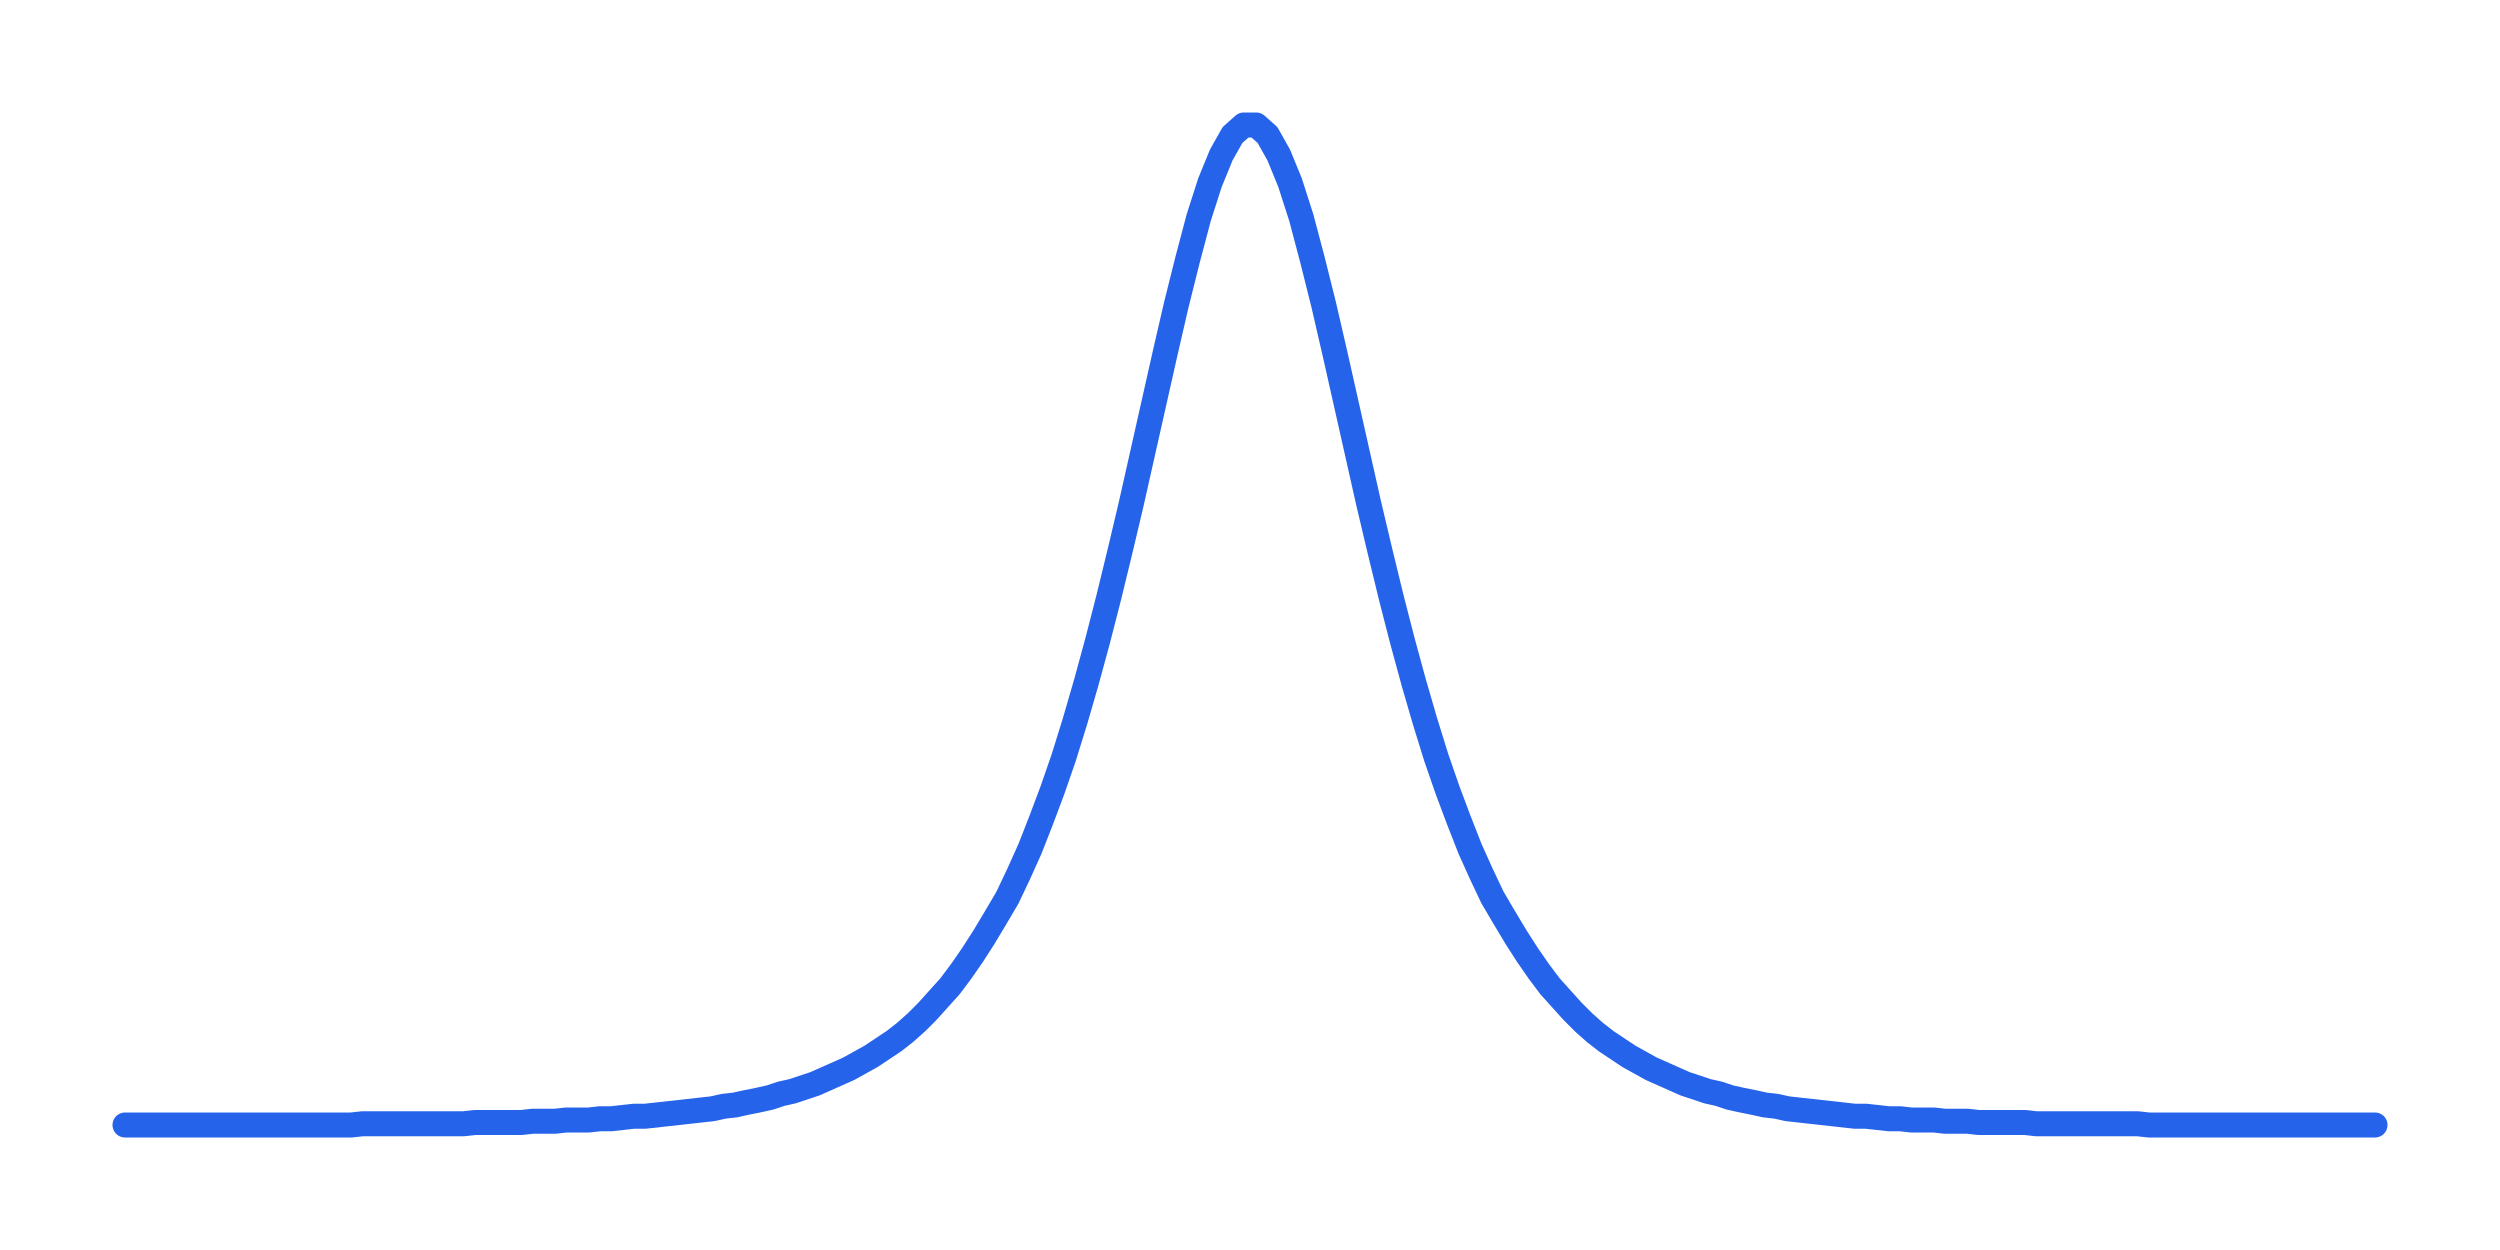 <?xml version="1.0" encoding="UTF-8"?>
<svg width="200" height="100" viewBox="0 0 200 100"
     xmlns="http://www.w3.org/2000/svg">
  <!-- Shape path -->
  <path d="M 10.0,90.0 L 10.9,90.0 L 11.8,90.0 L 12.7,90.0 L 13.6,90.0 L 14.5,90.0 L 15.4,90.0 L 16.3,90.0 L 17.2,90.0 L 18.1,90.0 L 19.0,90.0 L 19.9,90.0 L 20.9,90.0 L 21.8,90.0 L 22.7,90.0 L 23.6,90.0 L 24.5,90.0 L 25.4,90.0 L 26.3,90.0 L 27.2,90.0 L 28.1,90.0 L 29.0,89.9 L 29.9,89.9 L 30.8,89.9 L 31.7,89.9 L 32.6,89.9 L 33.5,89.9 L 34.4,89.9 L 35.3,89.9 L 36.2,89.9 L 37.1,89.9 L 38.0,89.8 L 38.9,89.8 L 39.8,89.8 L 40.8,89.8 L 41.7,89.8 L 42.6,89.7 L 43.5,89.7 L 44.4,89.7 L 45.3,89.6 L 46.2,89.6 L 47.1,89.6 L 48.0,89.5 L 48.9,89.5 L 49.8,89.4 L 50.7,89.3 L 51.6,89.3 L 52.5,89.2 L 53.4,89.1 L 54.3,89.0 L 55.2,88.9 L 56.1,88.8 L 57.0,88.7 L 57.9,88.5 L 58.8,88.4 L 59.7,88.2 L 60.7,88.0 L 61.6,87.8 L 62.5,87.5 L 63.4,87.3 L 64.3,87.0 L 65.2,86.7 L 66.1,86.3 L 67.0,85.9 L 67.9,85.5 L 68.8,85.0 L 69.7,84.5 L 70.6,83.9 L 71.5,83.3 L 72.4,82.6 L 73.3,81.8 L 74.2,80.9 L 75.1,79.9 L 76.0,78.9 L 76.9,77.7 L 77.8,76.4 L 78.7,75.0 L 79.6,73.5 L 80.6,71.8 L 81.5,69.9 L 82.4,67.9 L 83.3,65.6 L 84.2,63.2 L 85.1,60.6 L 86.0,57.7 L 86.9,54.6 L 87.8,51.3 L 88.7,47.8 L 89.6,44.1 L 90.5,40.3 L 91.4,36.3 L 92.3,32.3 L 93.2,28.3 L 94.1,24.4 L 95.0,20.8 L 95.9,17.4 L 96.8,14.6 L 97.7,12.4 L 98.6,10.8 L 99.5,10.0 L 100.5,10.0 L 101.4,10.8 L 102.3,12.4 L 103.2,14.6 L 104.1,17.4 L 105.0,20.8 L 105.9,24.4 L 106.8,28.3 L 107.7,32.3 L 108.6,36.3 L 109.5,40.3 L 110.4,44.1 L 111.3,47.8 L 112.2,51.3 L 113.1,54.6 L 114.0,57.7 L 114.9,60.6 L 115.8,63.2 L 116.7,65.6 L 117.6,67.9 L 118.5,69.9 L 119.4,71.8 L 120.4,73.5 L 121.3,75.0 L 122.2,76.4 L 123.1,77.7 L 124.0,78.9 L 124.9,79.9 L 125.8,80.9 L 126.7,81.8 L 127.6,82.6 L 128.5,83.3 L 129.4,83.9 L 130.3,84.5 L 131.2,85.0 L 132.1,85.5 L 133.0,85.9 L 133.9,86.3 L 134.8,86.7 L 135.7,87.0 L 136.6,87.3 L 137.5,87.5 L 138.4,87.8 L 139.3,88.0 L 140.3,88.2 L 141.2,88.4 L 142.1,88.5 L 143.0,88.7 L 143.9,88.8 L 144.8,88.9 L 145.7,89.0 L 146.6,89.1 L 147.5,89.2 L 148.4,89.3 L 149.3,89.3 L 150.2,89.4 L 151.1,89.5 L 152.0,89.5 L 152.9,89.6 L 153.8,89.6 L 154.7,89.6 L 155.6,89.7 L 156.5,89.7 L 157.4,89.7 L 158.3,89.8 L 159.2,89.8 L 160.2,89.8 L 161.1,89.8 L 162.0,89.8 L 162.9,89.9 L 163.8,89.9 L 164.7,89.9 L 165.6,89.9 L 166.5,89.9 L 167.4,89.9 L 168.3,89.9 L 169.2,89.9 L 170.1,89.9 L 171.0,89.9 L 171.9,90.0 L 172.8,90.0 L 173.7,90.0 L 174.6,90.0 L 175.5,90.0 L 176.4,90.0 L 177.3,90.0 L 178.2,90.0 L 179.1,90.0 L 180.1,90.0 L 181.0,90.0 L 181.9,90.0 L 182.8,90.0 L 183.7,90.0 L 184.6,90.0 L 185.5,90.0 L 186.4,90.0 L 187.3,90.0 L 188.2,90.0 L 189.1,90.0 L 190.0,90.0" fill="none" stroke="#2563eb" stroke-width="2"
        stroke-linecap="round" stroke-linejoin="round"/>
</svg>